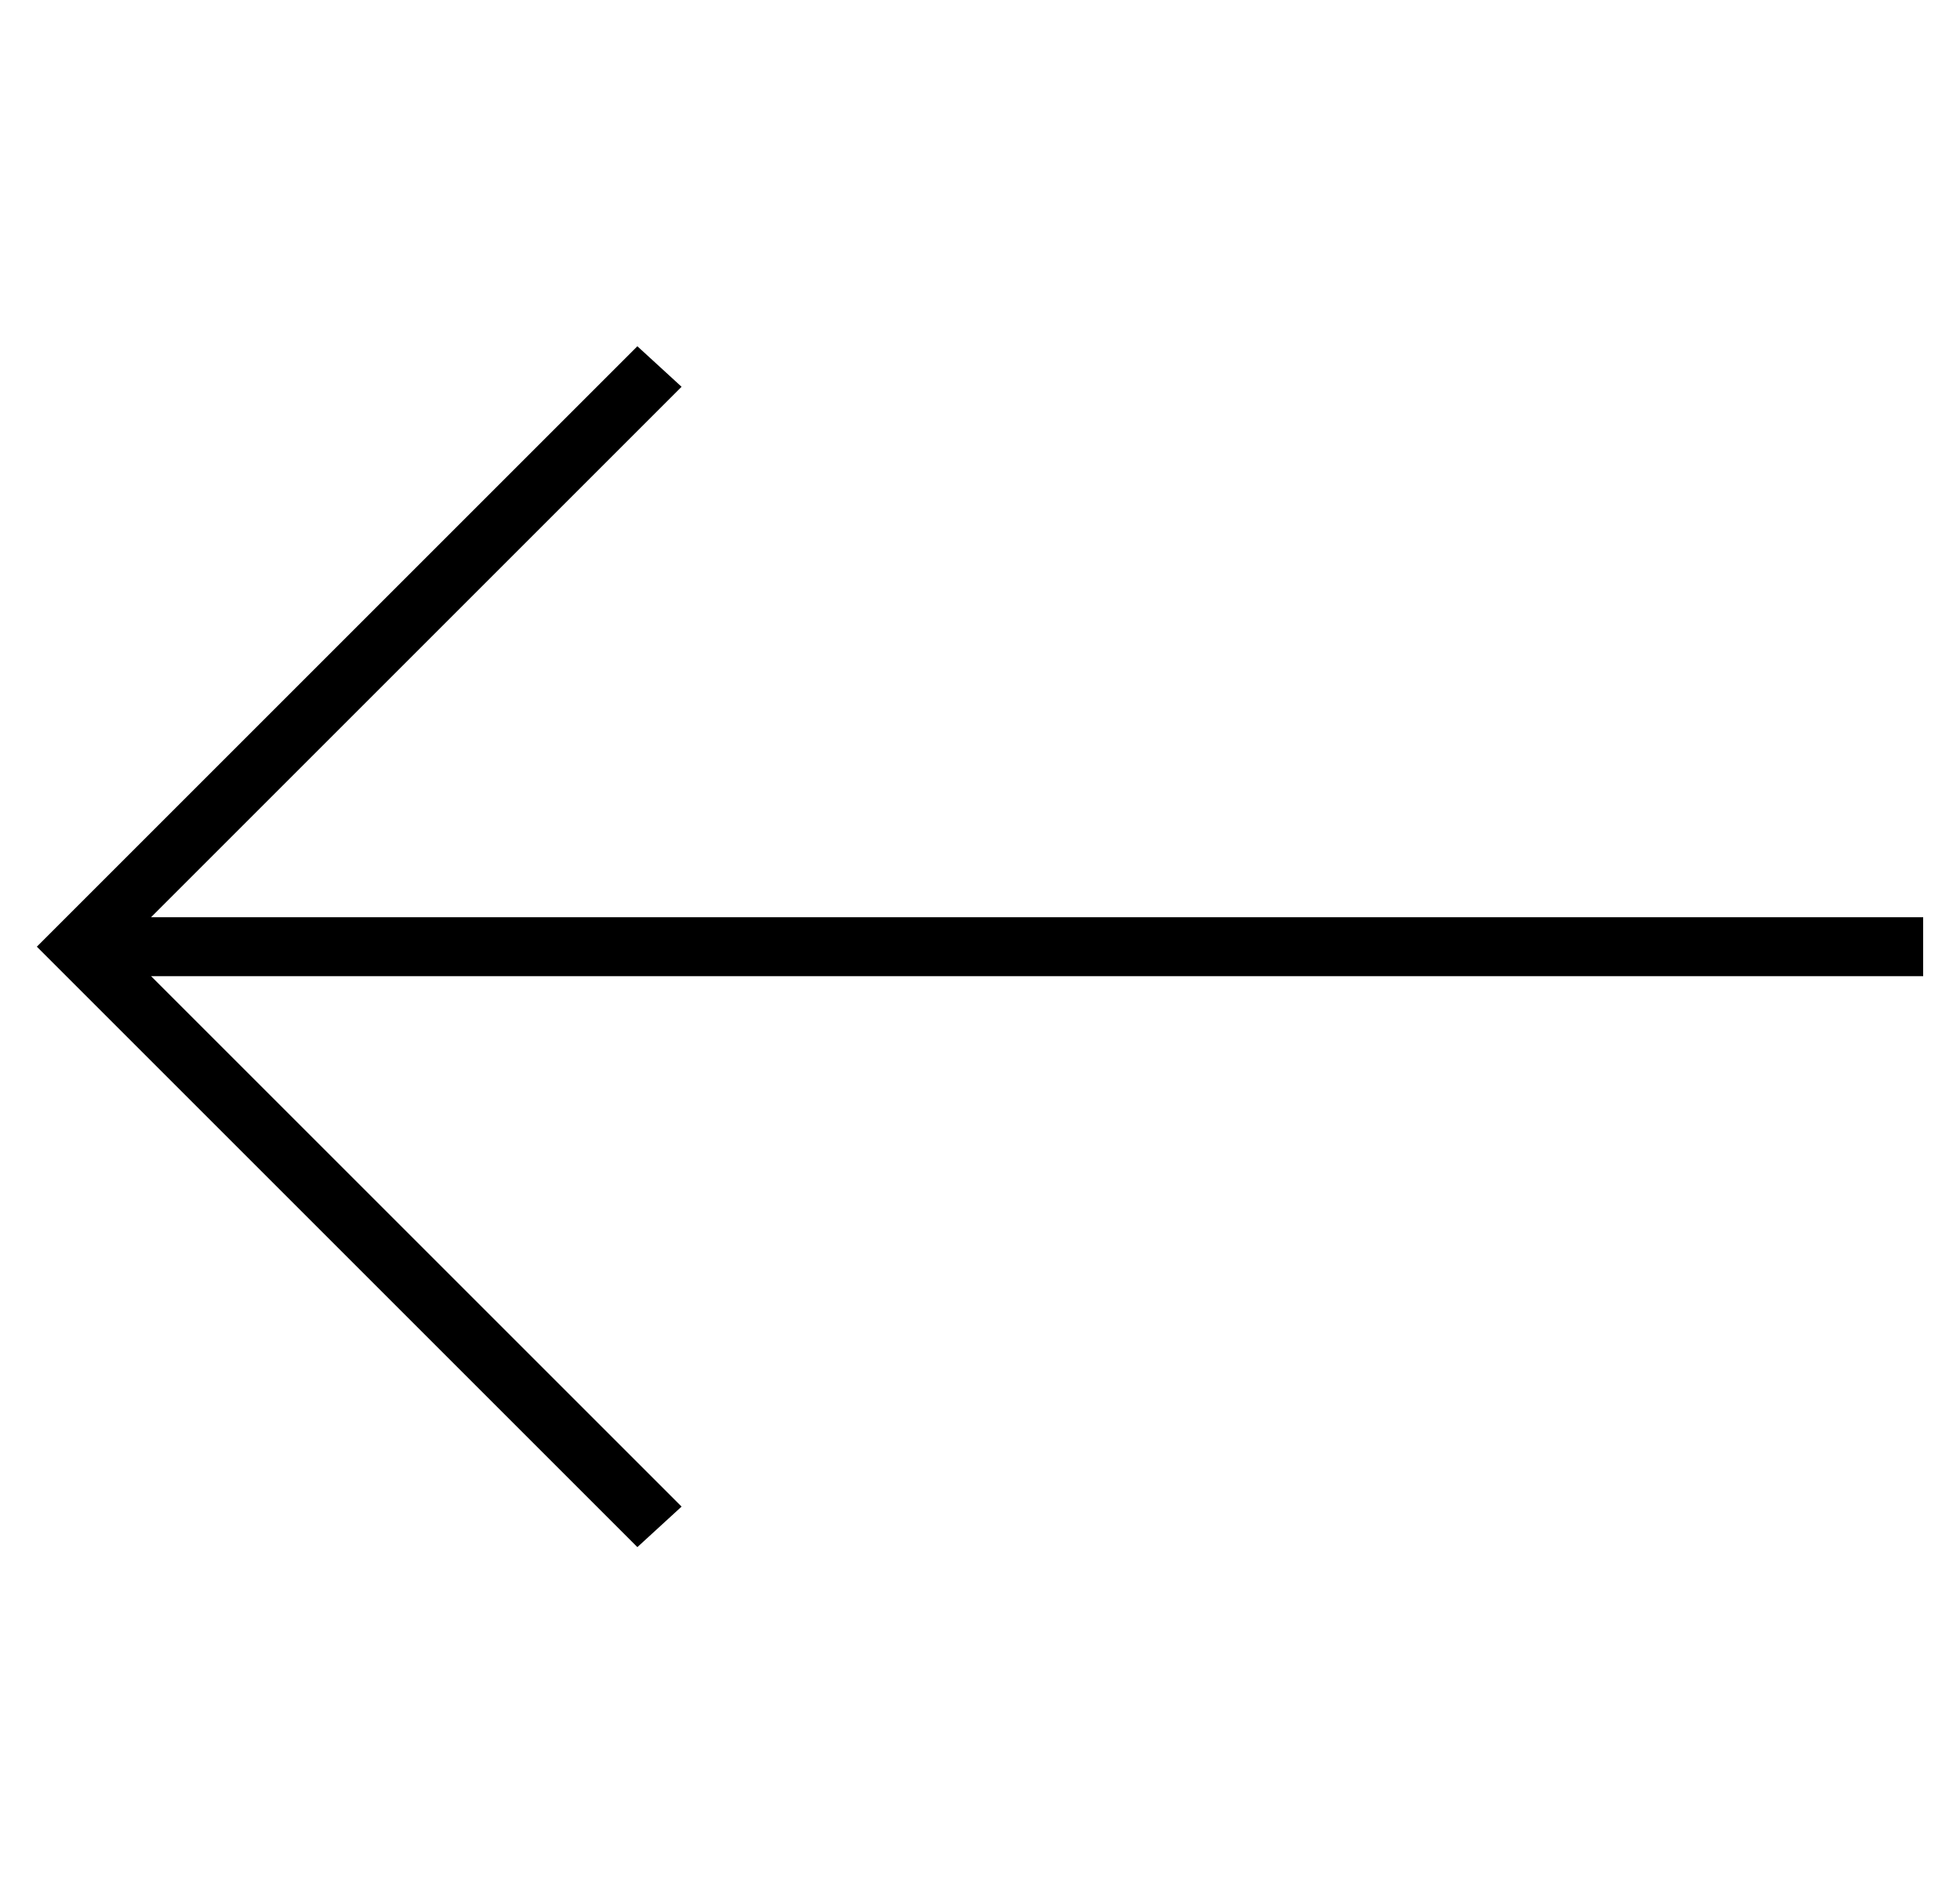 <?xml version="1.0" standalone="no"?>
<!DOCTYPE svg PUBLIC "-//W3C//DTD SVG 1.1//EN" "http://www.w3.org/Graphics/SVG/1.1/DTD/svg11.dtd" >
<svg xmlns="http://www.w3.org/2000/svg" xmlns:xlink="http://www.w3.org/1999/xlink" version="1.1" viewBox="-10 -40 532 512">
   <path fill="currentColor"
d="M6 211l-6 6l6 -6l-6 6l6 6v0l152 152v0l5 5v0l12 -11v0l-6 -6v0l-138 -138v0h473h8v-16v0h-8h-473l138 -138v0l6 -6v0l-12 -11v0l-5 5v0l-152 152v0z" />
</svg>
